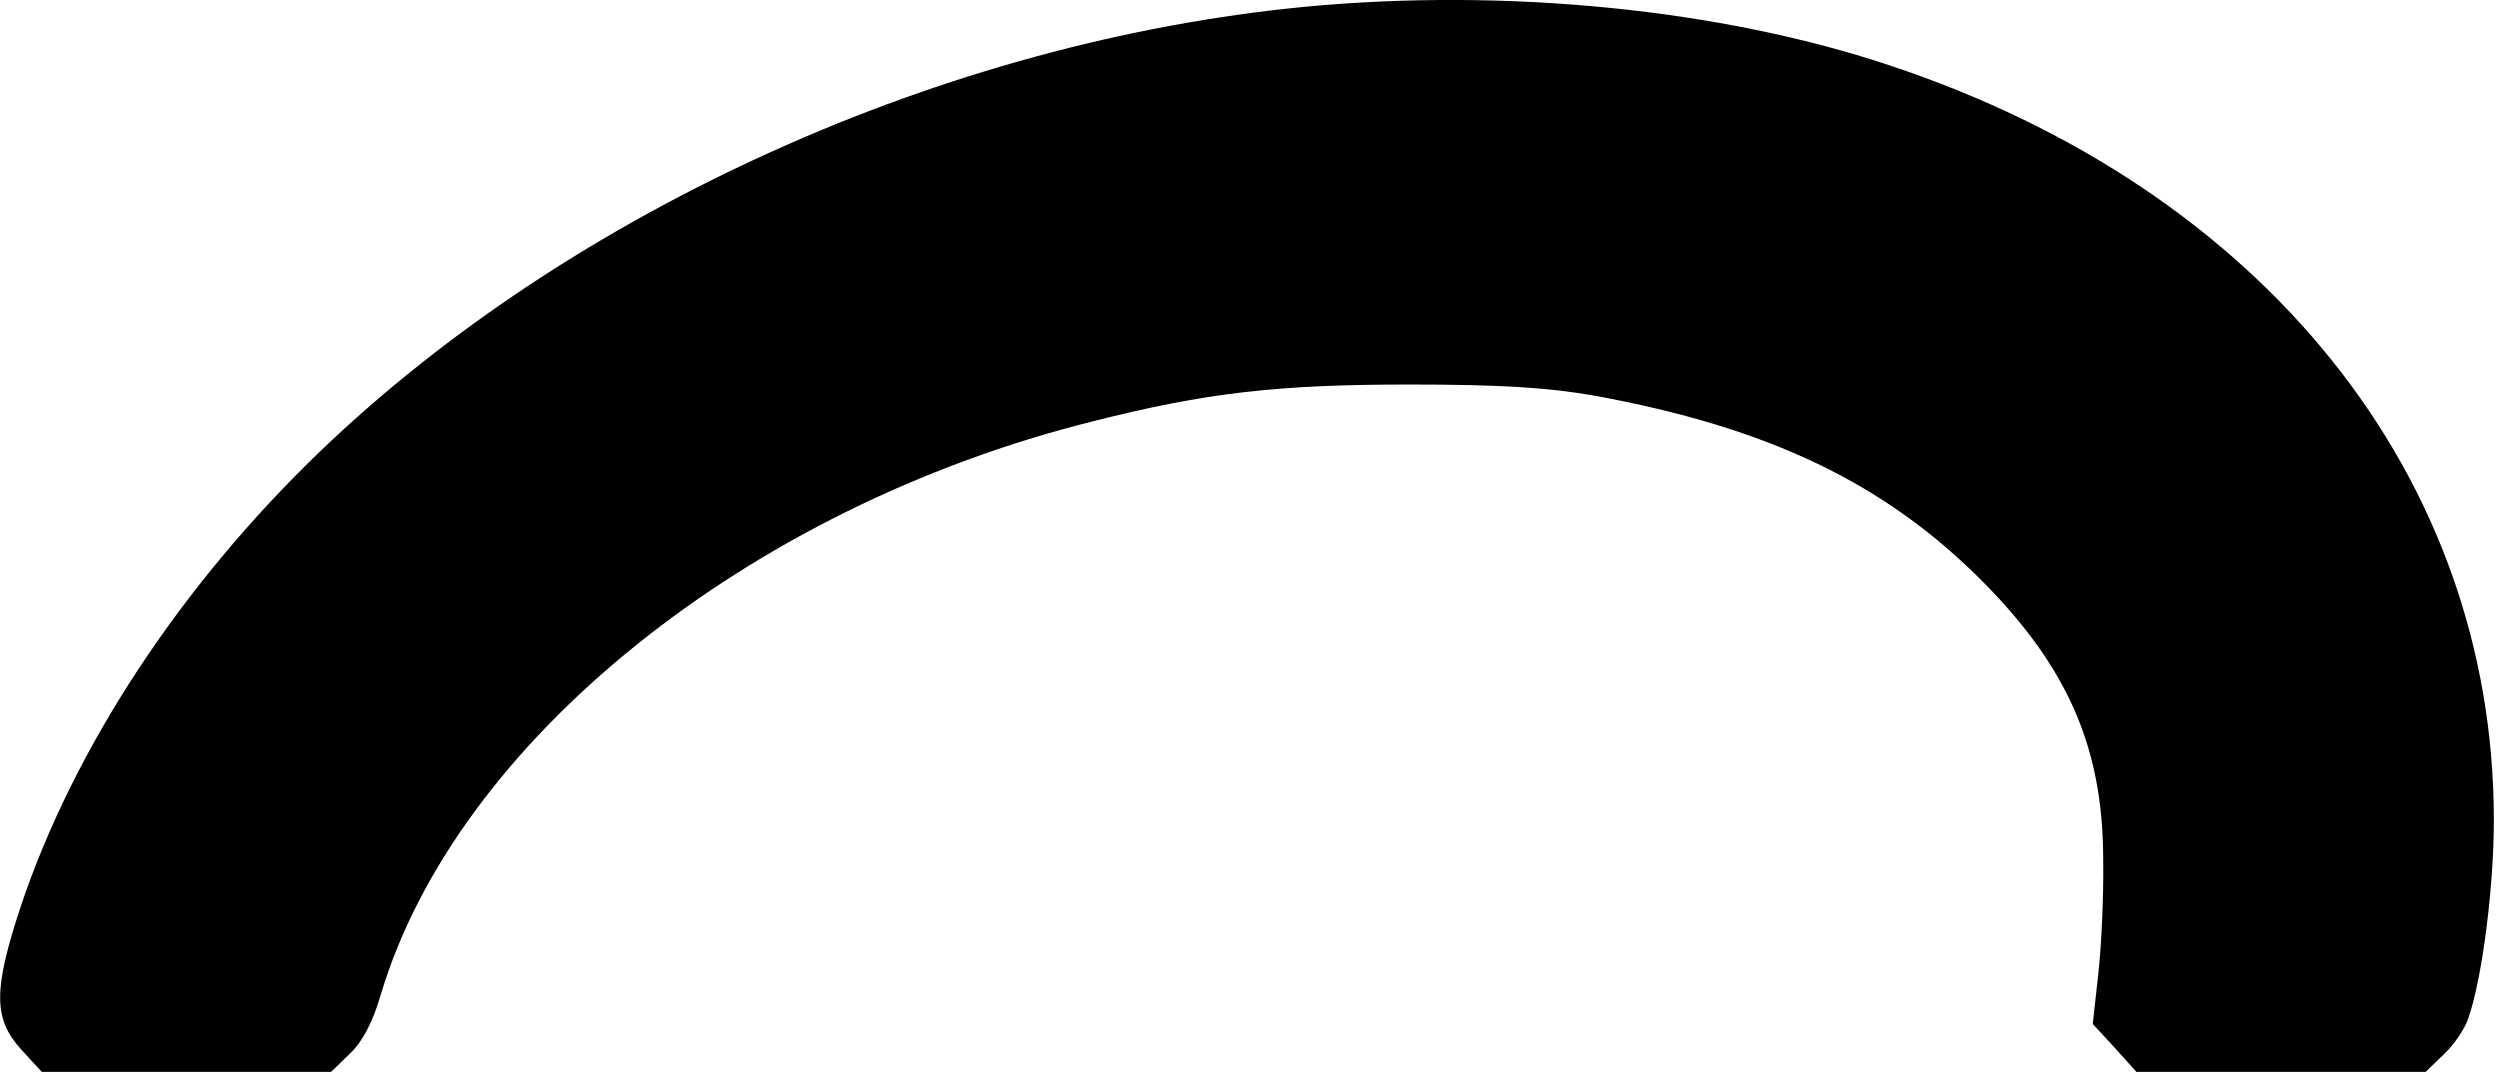 <?xml version="1.0" standalone="no"?>
<!DOCTYPE svg PUBLIC "-//W3C//DTD SVG 20010904//EN"
 "http://www.w3.org/TR/2001/REC-SVG-20010904/DTD/svg10.dtd">
<svg version="1.0" xmlns="http://www.w3.org/2000/svg"
 width="407pt" height="175pt" viewBox="0 0 407 175"
 preserveAspectRatio="xMidYMid meet">
<g transform="translate(0,175) scale(0.1,-0.1)"
fill="#000000" stroke="none">
<path d="M2125 1739 c-585 -56 -1193 -330 -1603 -723 -227 -218 -401 -482
-488 -741 -45 -136 -45 -183 0 -233 l34 -37 236 0 235 0 31 30 c20 19 37 51
50 96 123 411 597 793 1159 933 185 47 302 60 516 60 149 0 225 -5 300 -18
285 -52 475 -143 635 -305 138 -140 194 -271 194 -451 1 -58 -3 -142 -8 -186
l-9 -81 36 -39 35 -39 236 0 235 0 30 29 c17 16 35 43 40 60 23 68 41 215 41
321 0 559 -375 1027 -985 1229 -273 91 -623 126 -950 95z"/>
</g>
</svg>
